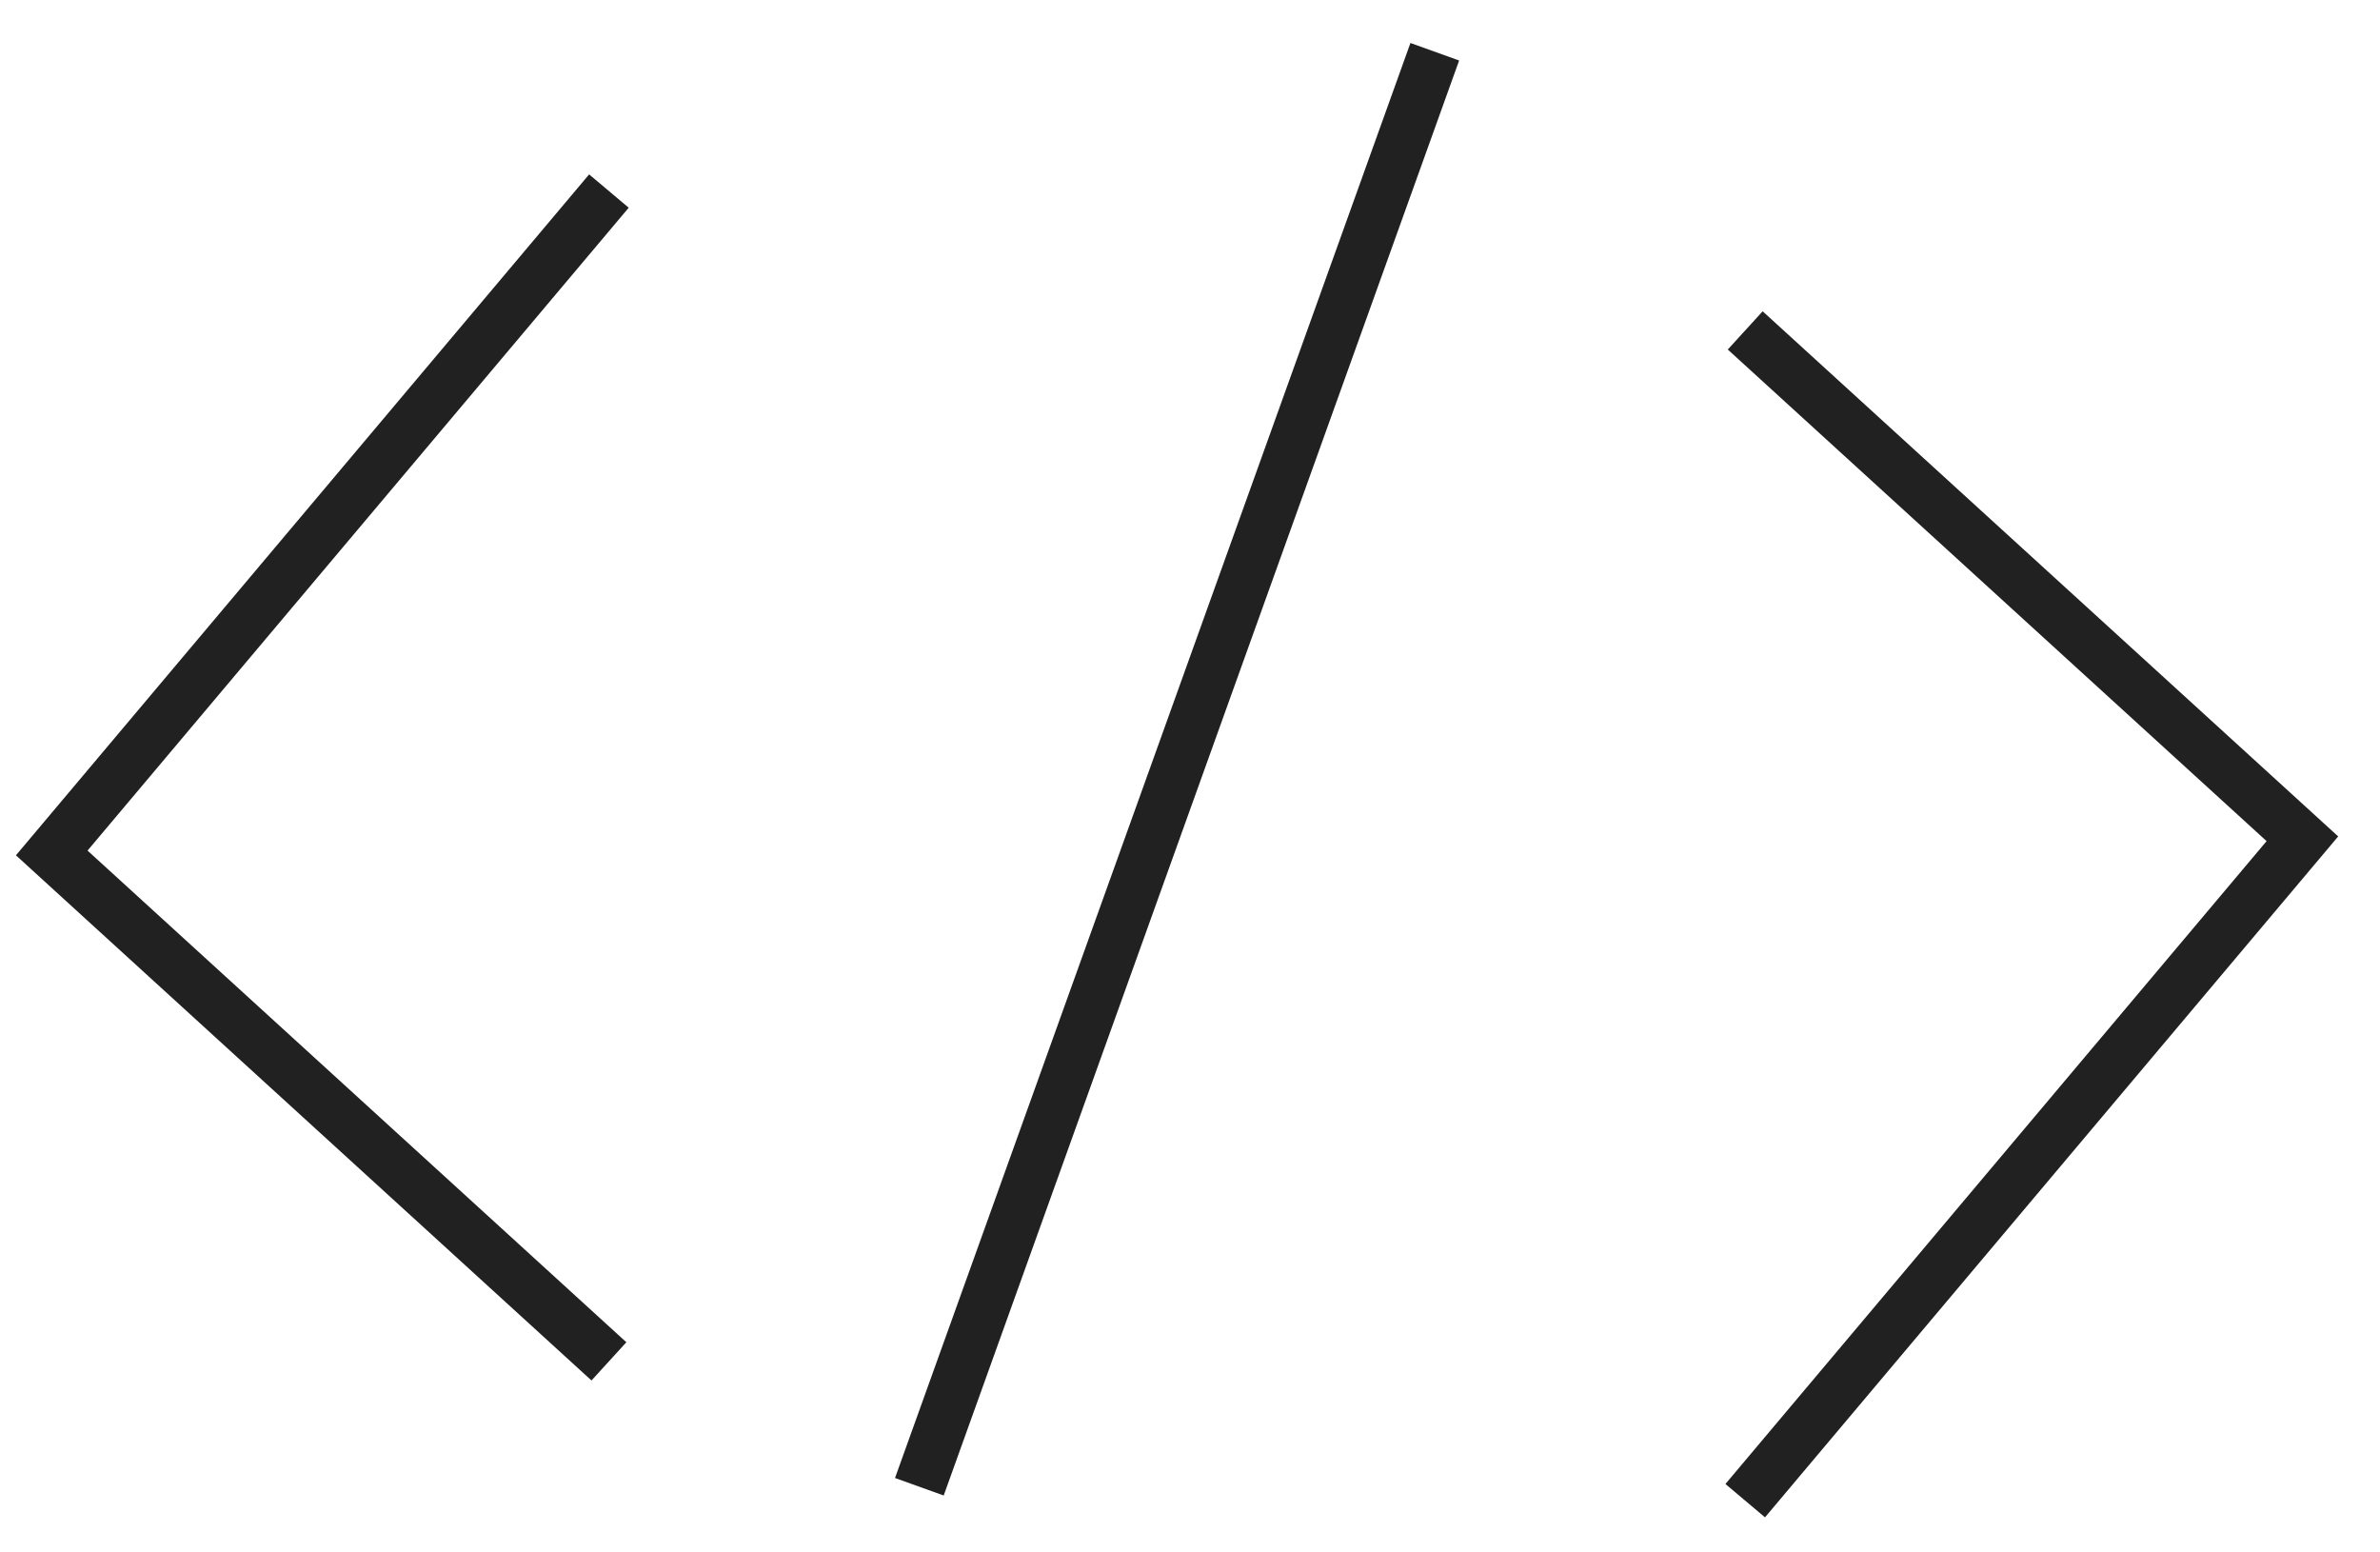 <svg width="46" height="30" viewBox="0 0 46 30" fill="none" xmlns="http://www.w3.org/2000/svg">
<path d="M11.769 3.692L1 16.483L11.769 26.308" stroke="#212121"/>
<path d="M33.731 29L44.5 16.209L33.731 6.385" stroke="#212121"/>
<path d="M27.731 1L17.769 28.731" stroke="#212121"/>
</svg>
